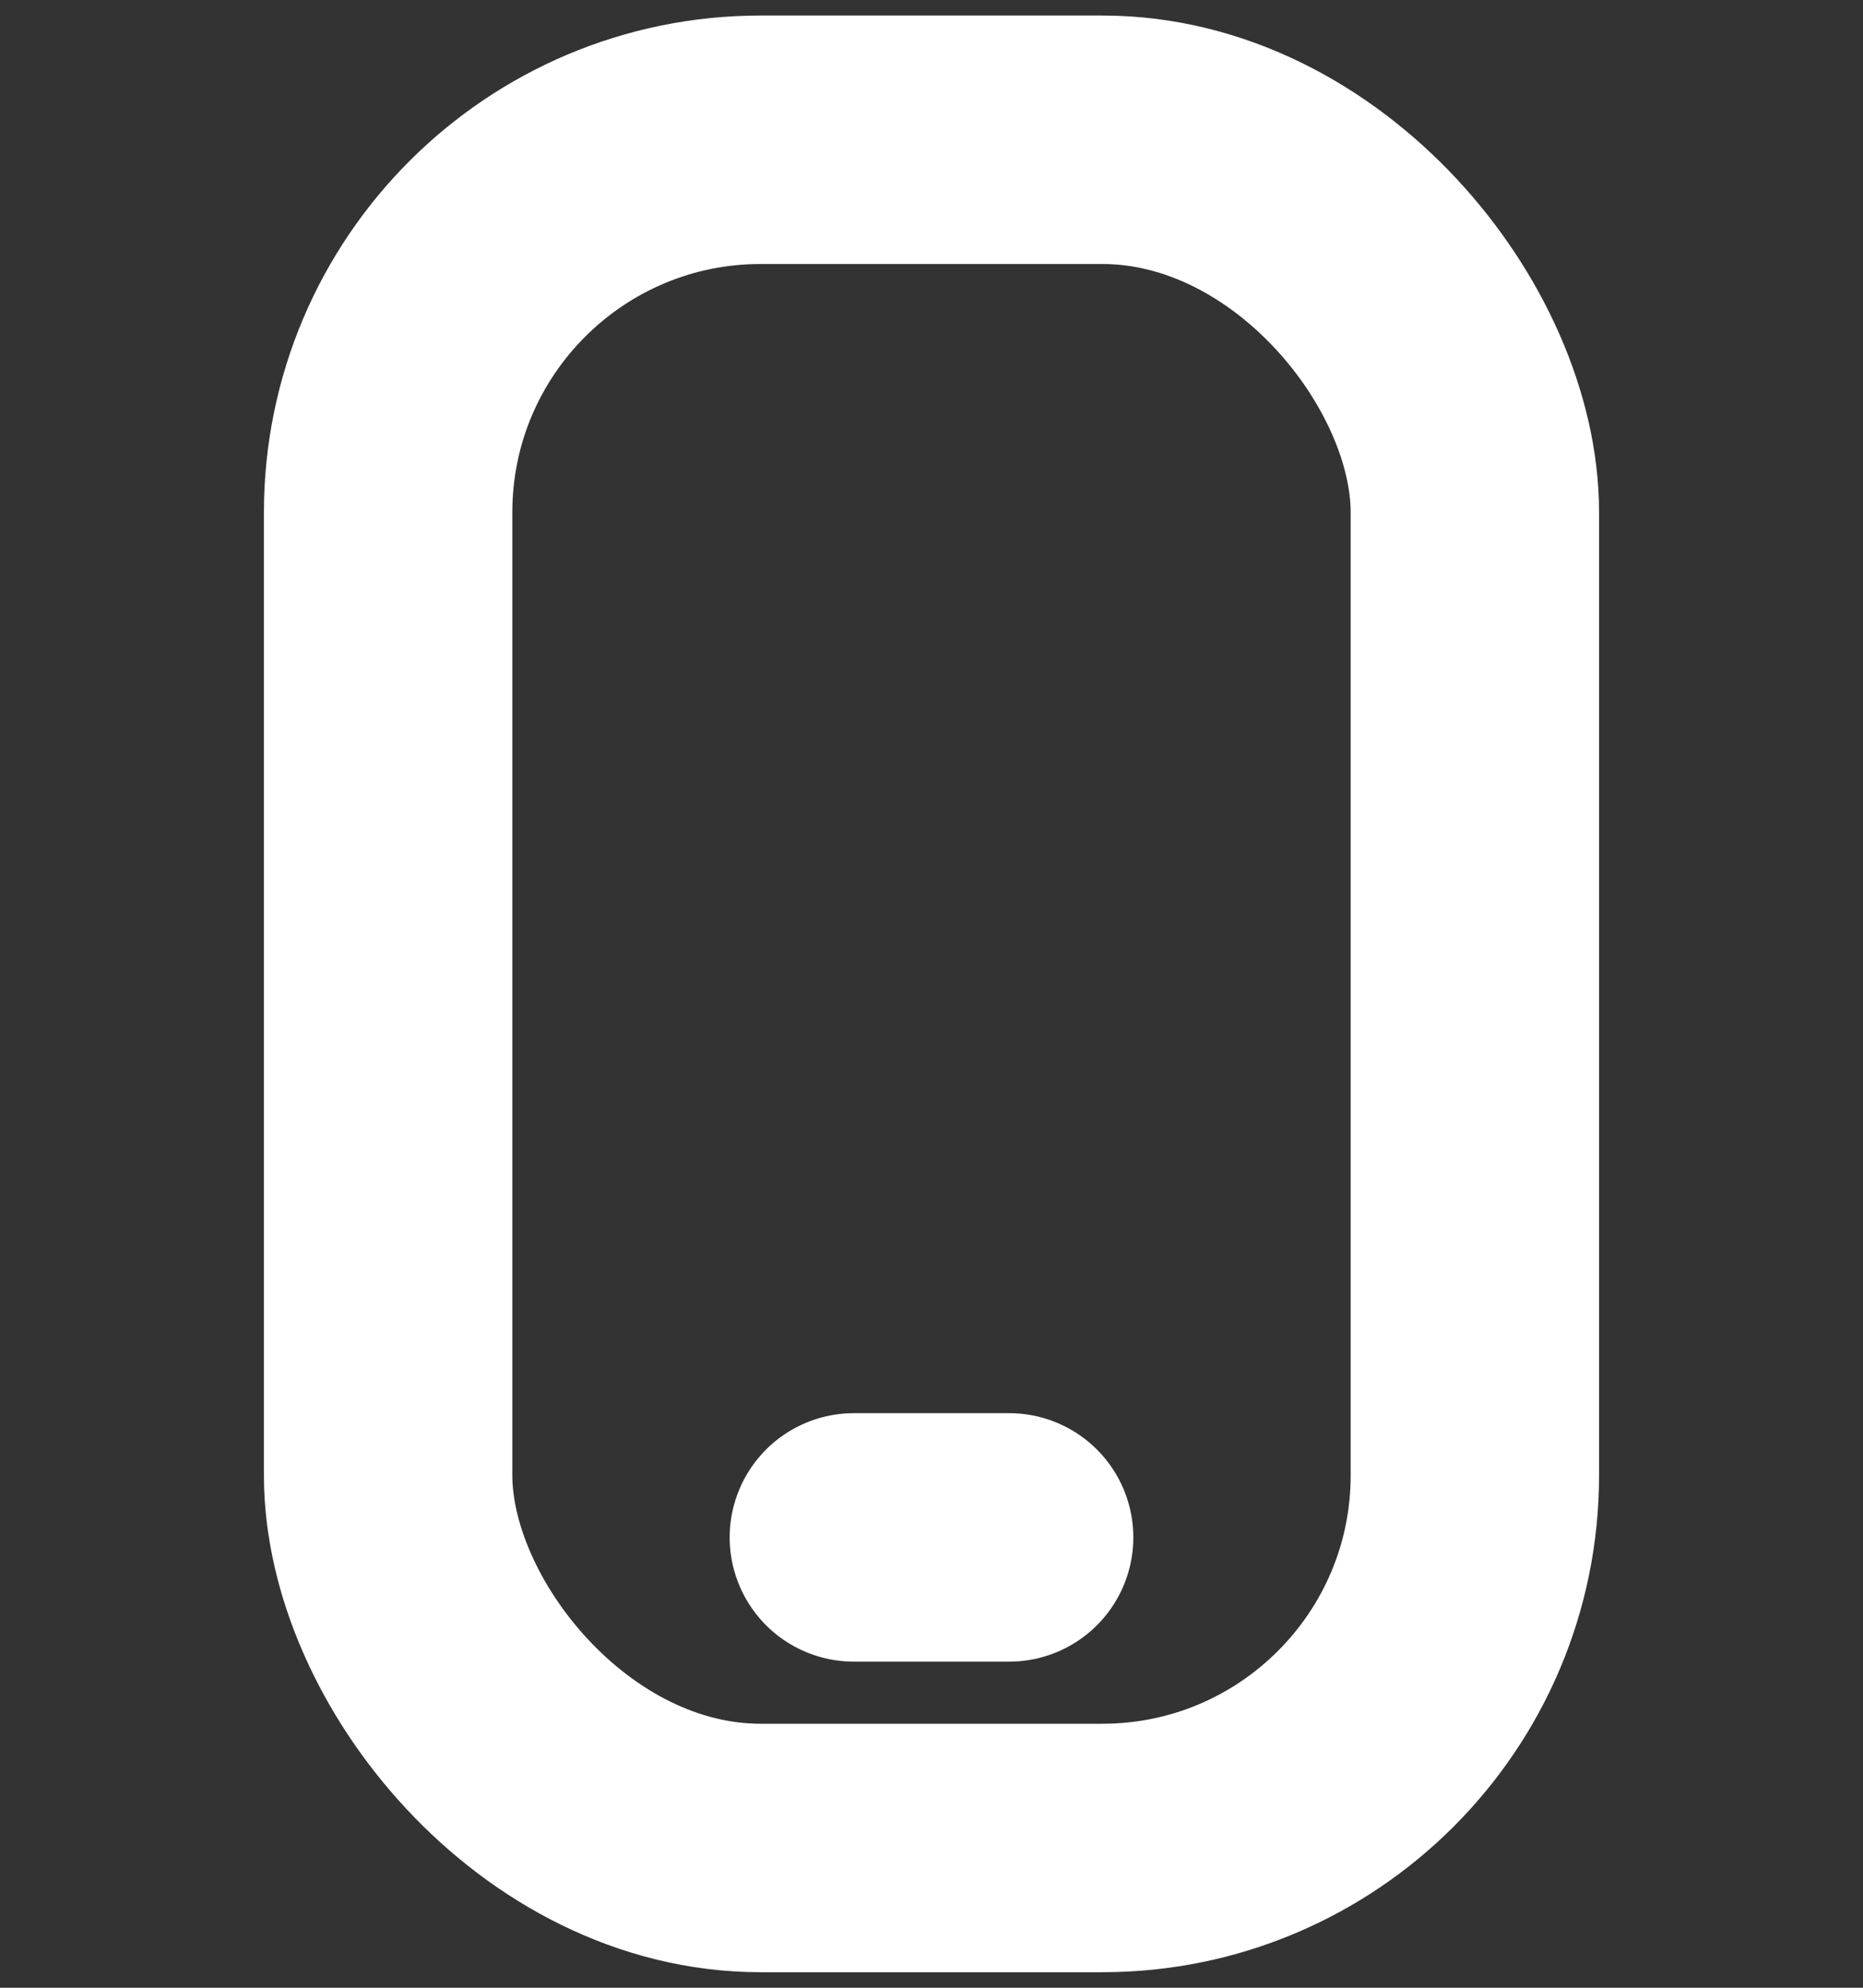 <svg width="15" height="16" viewBox="0 0 15 16" fill="none" xmlns="http://www.w3.org/2000/svg">
<rect x="0" y="0" width="15" height="16" fill="#333333" stroke="none"/>
<rect x="3.125" y="1.125" width="8.75" height="13.75" rx="3" stroke="white" stroke-width="2"/>
<path d="M6.875 12.375H8.125" stroke="white" stroke-width="2" stroke-linecap="round"/>
</svg>

